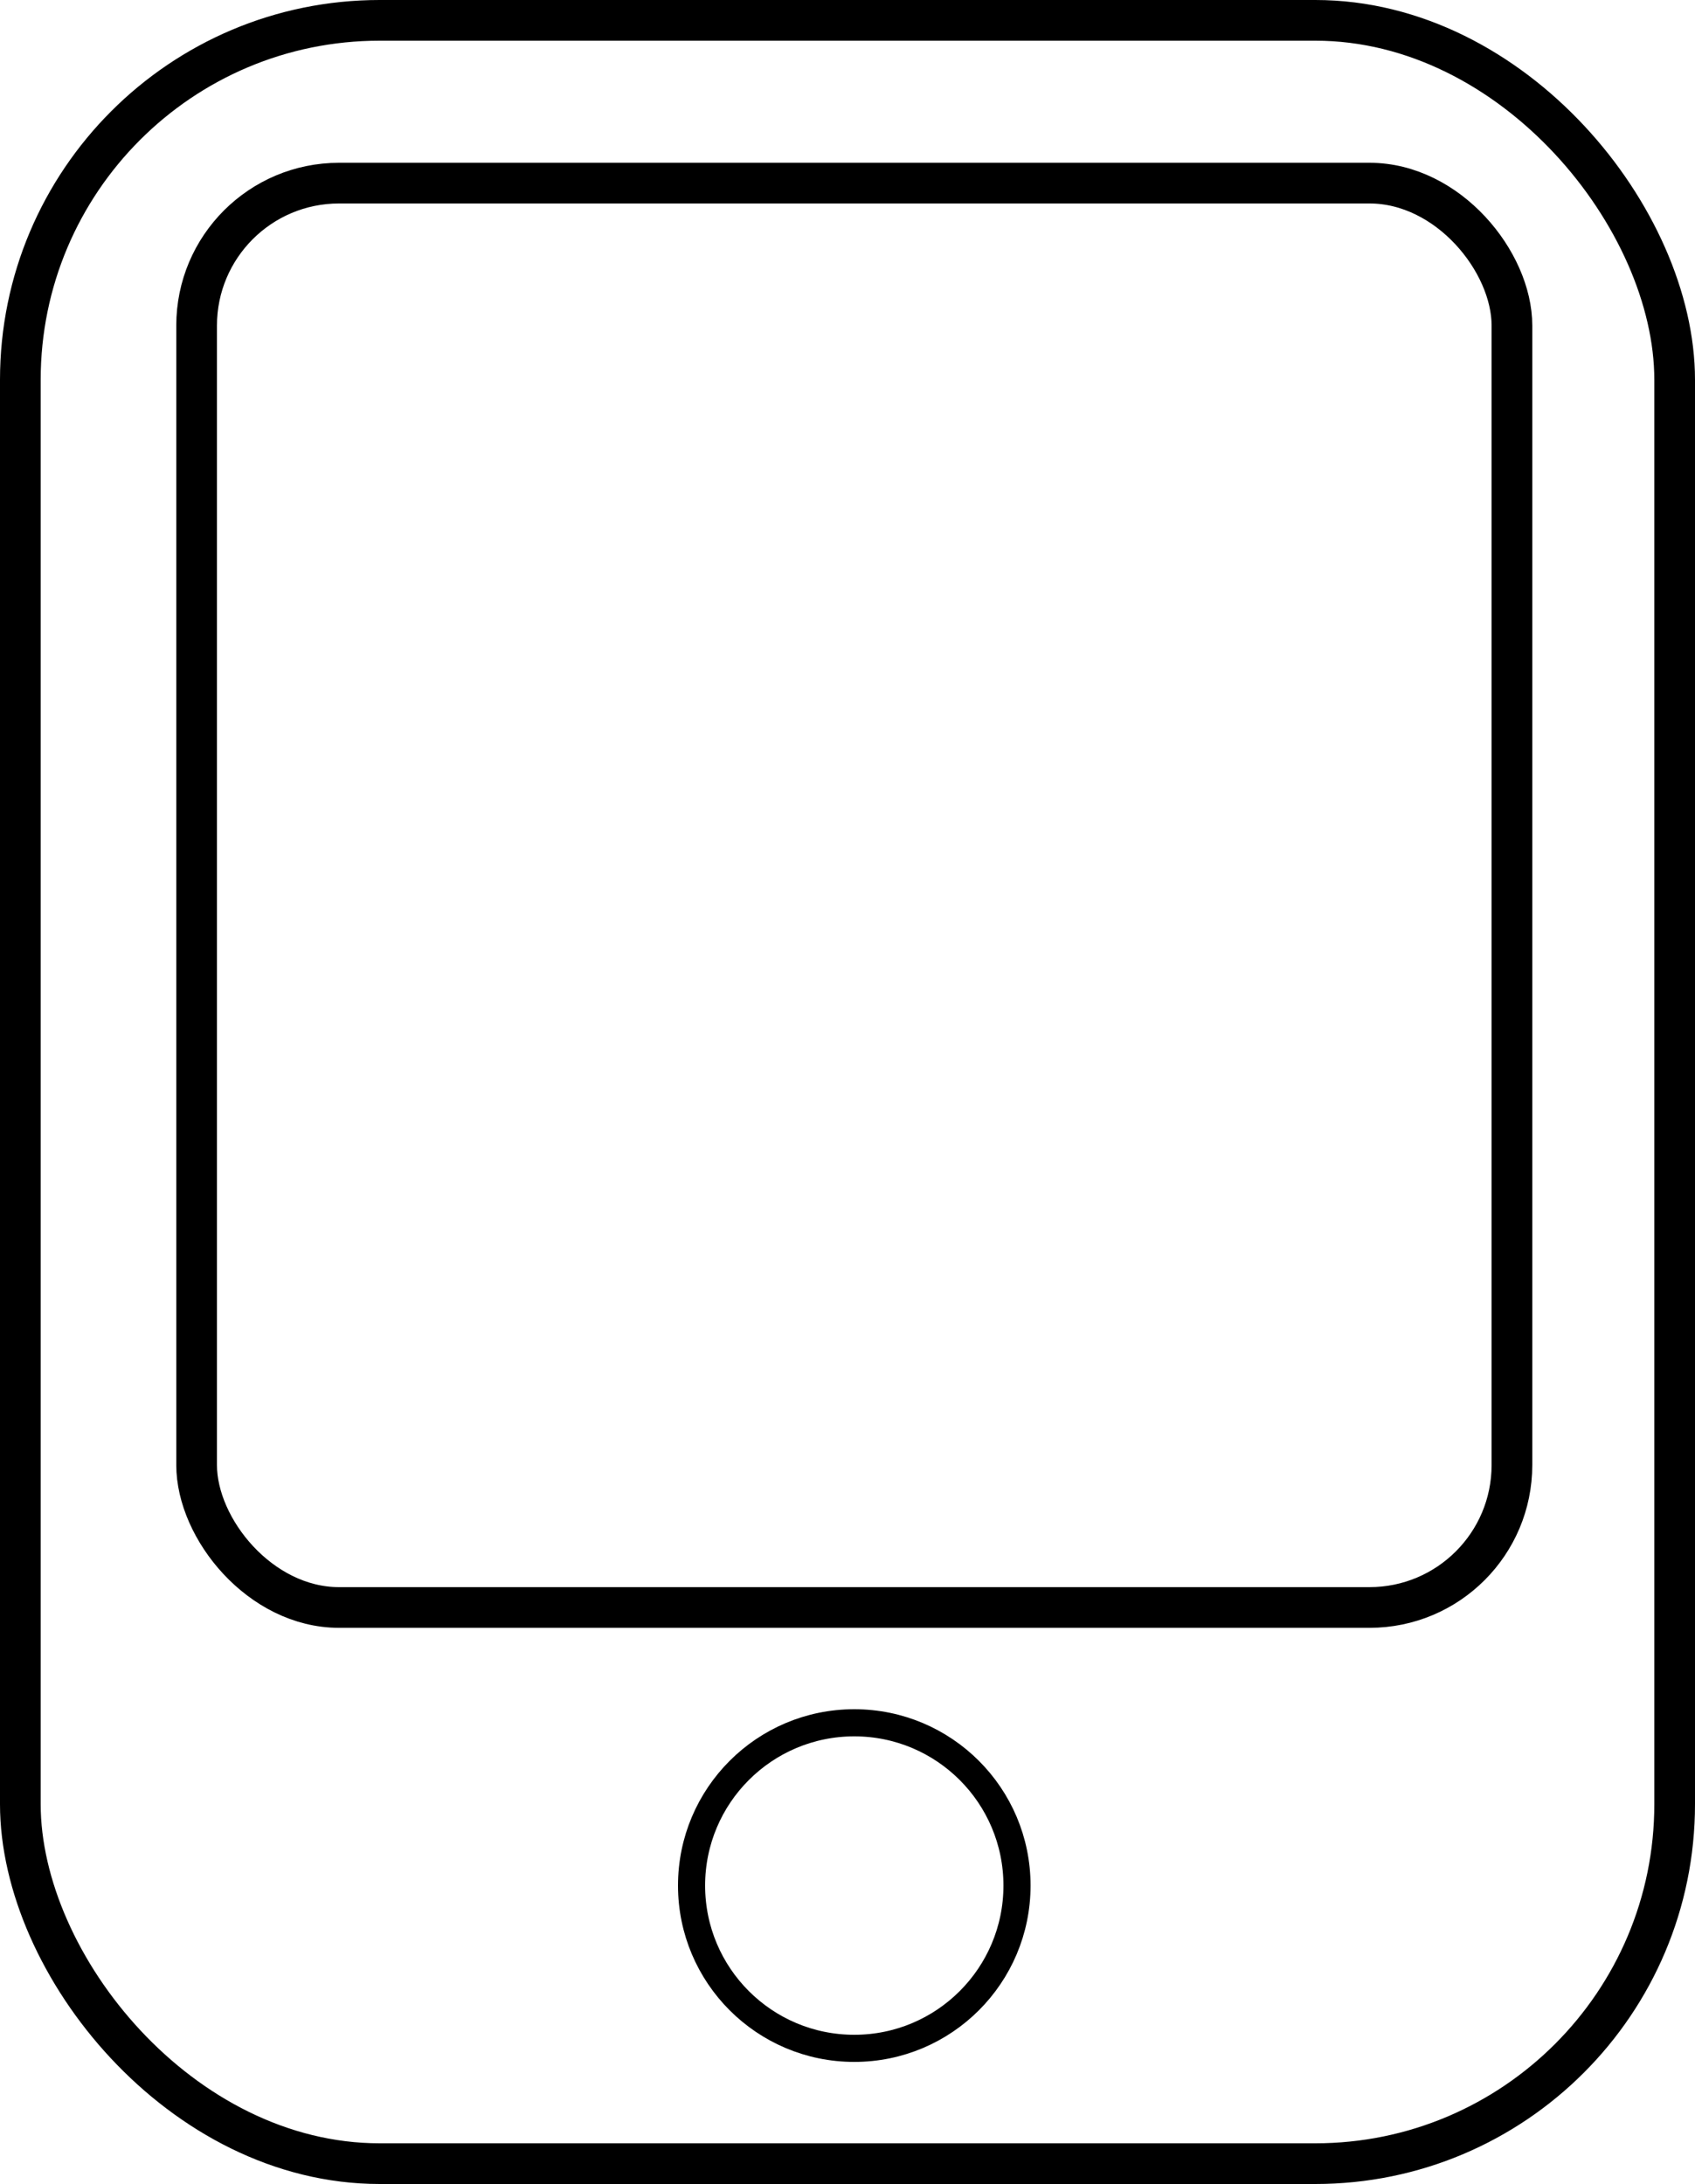 <svg width="125" height="161" viewBox="0 0 125 161" fill="none" xmlns="http://www.w3.org/2000/svg">
<rect x="1.5" y="1.5" width="122" height="158" rx="26.5" stroke="black" stroke-width="3"/>
<rect x="14.5" y="13.5" width="97" height="105" rx="10.5" stroke="black" stroke-width="3"/>
<circle cx="63" cy="139" r="12" stroke="black" stroke-width="2"/>
</svg>
